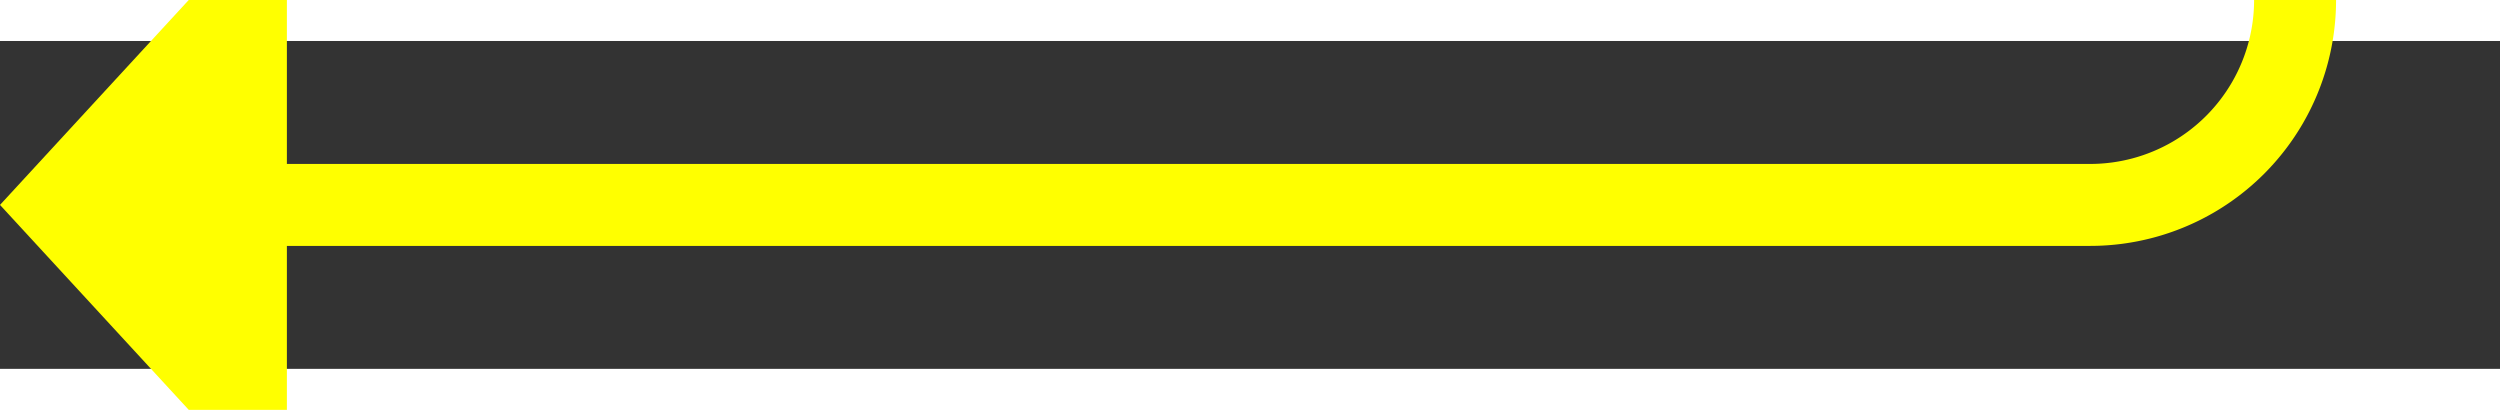 ﻿<?xml version="1.0" encoding="utf-8"?>
<svg version="1.1" xmlns:xlink="http://www.w3.org/1999/xlink" width="61px" height="10px" preserveAspectRatio="xMinYMid meet" viewBox="253 137  61 8" xmlns="http://www.w3.org/2000/svg">
  <rect x="253" y="137" width="61" height="8" fill="#333333" stroke="none"/>
  <path d="M 365 131  L 314 131  A 5 5 0 0 0 309 136 A 5 5 0 0 1 304 141 L 259 141  " stroke-width="2" stroke="#ffff00" fill="none" />
  <path d="M 260 133.4  L 253 141  L 260 148.6  L 260 133.4  Z " fill-rule="nonzero" fill="#ffff00" stroke="none" />
</svg>